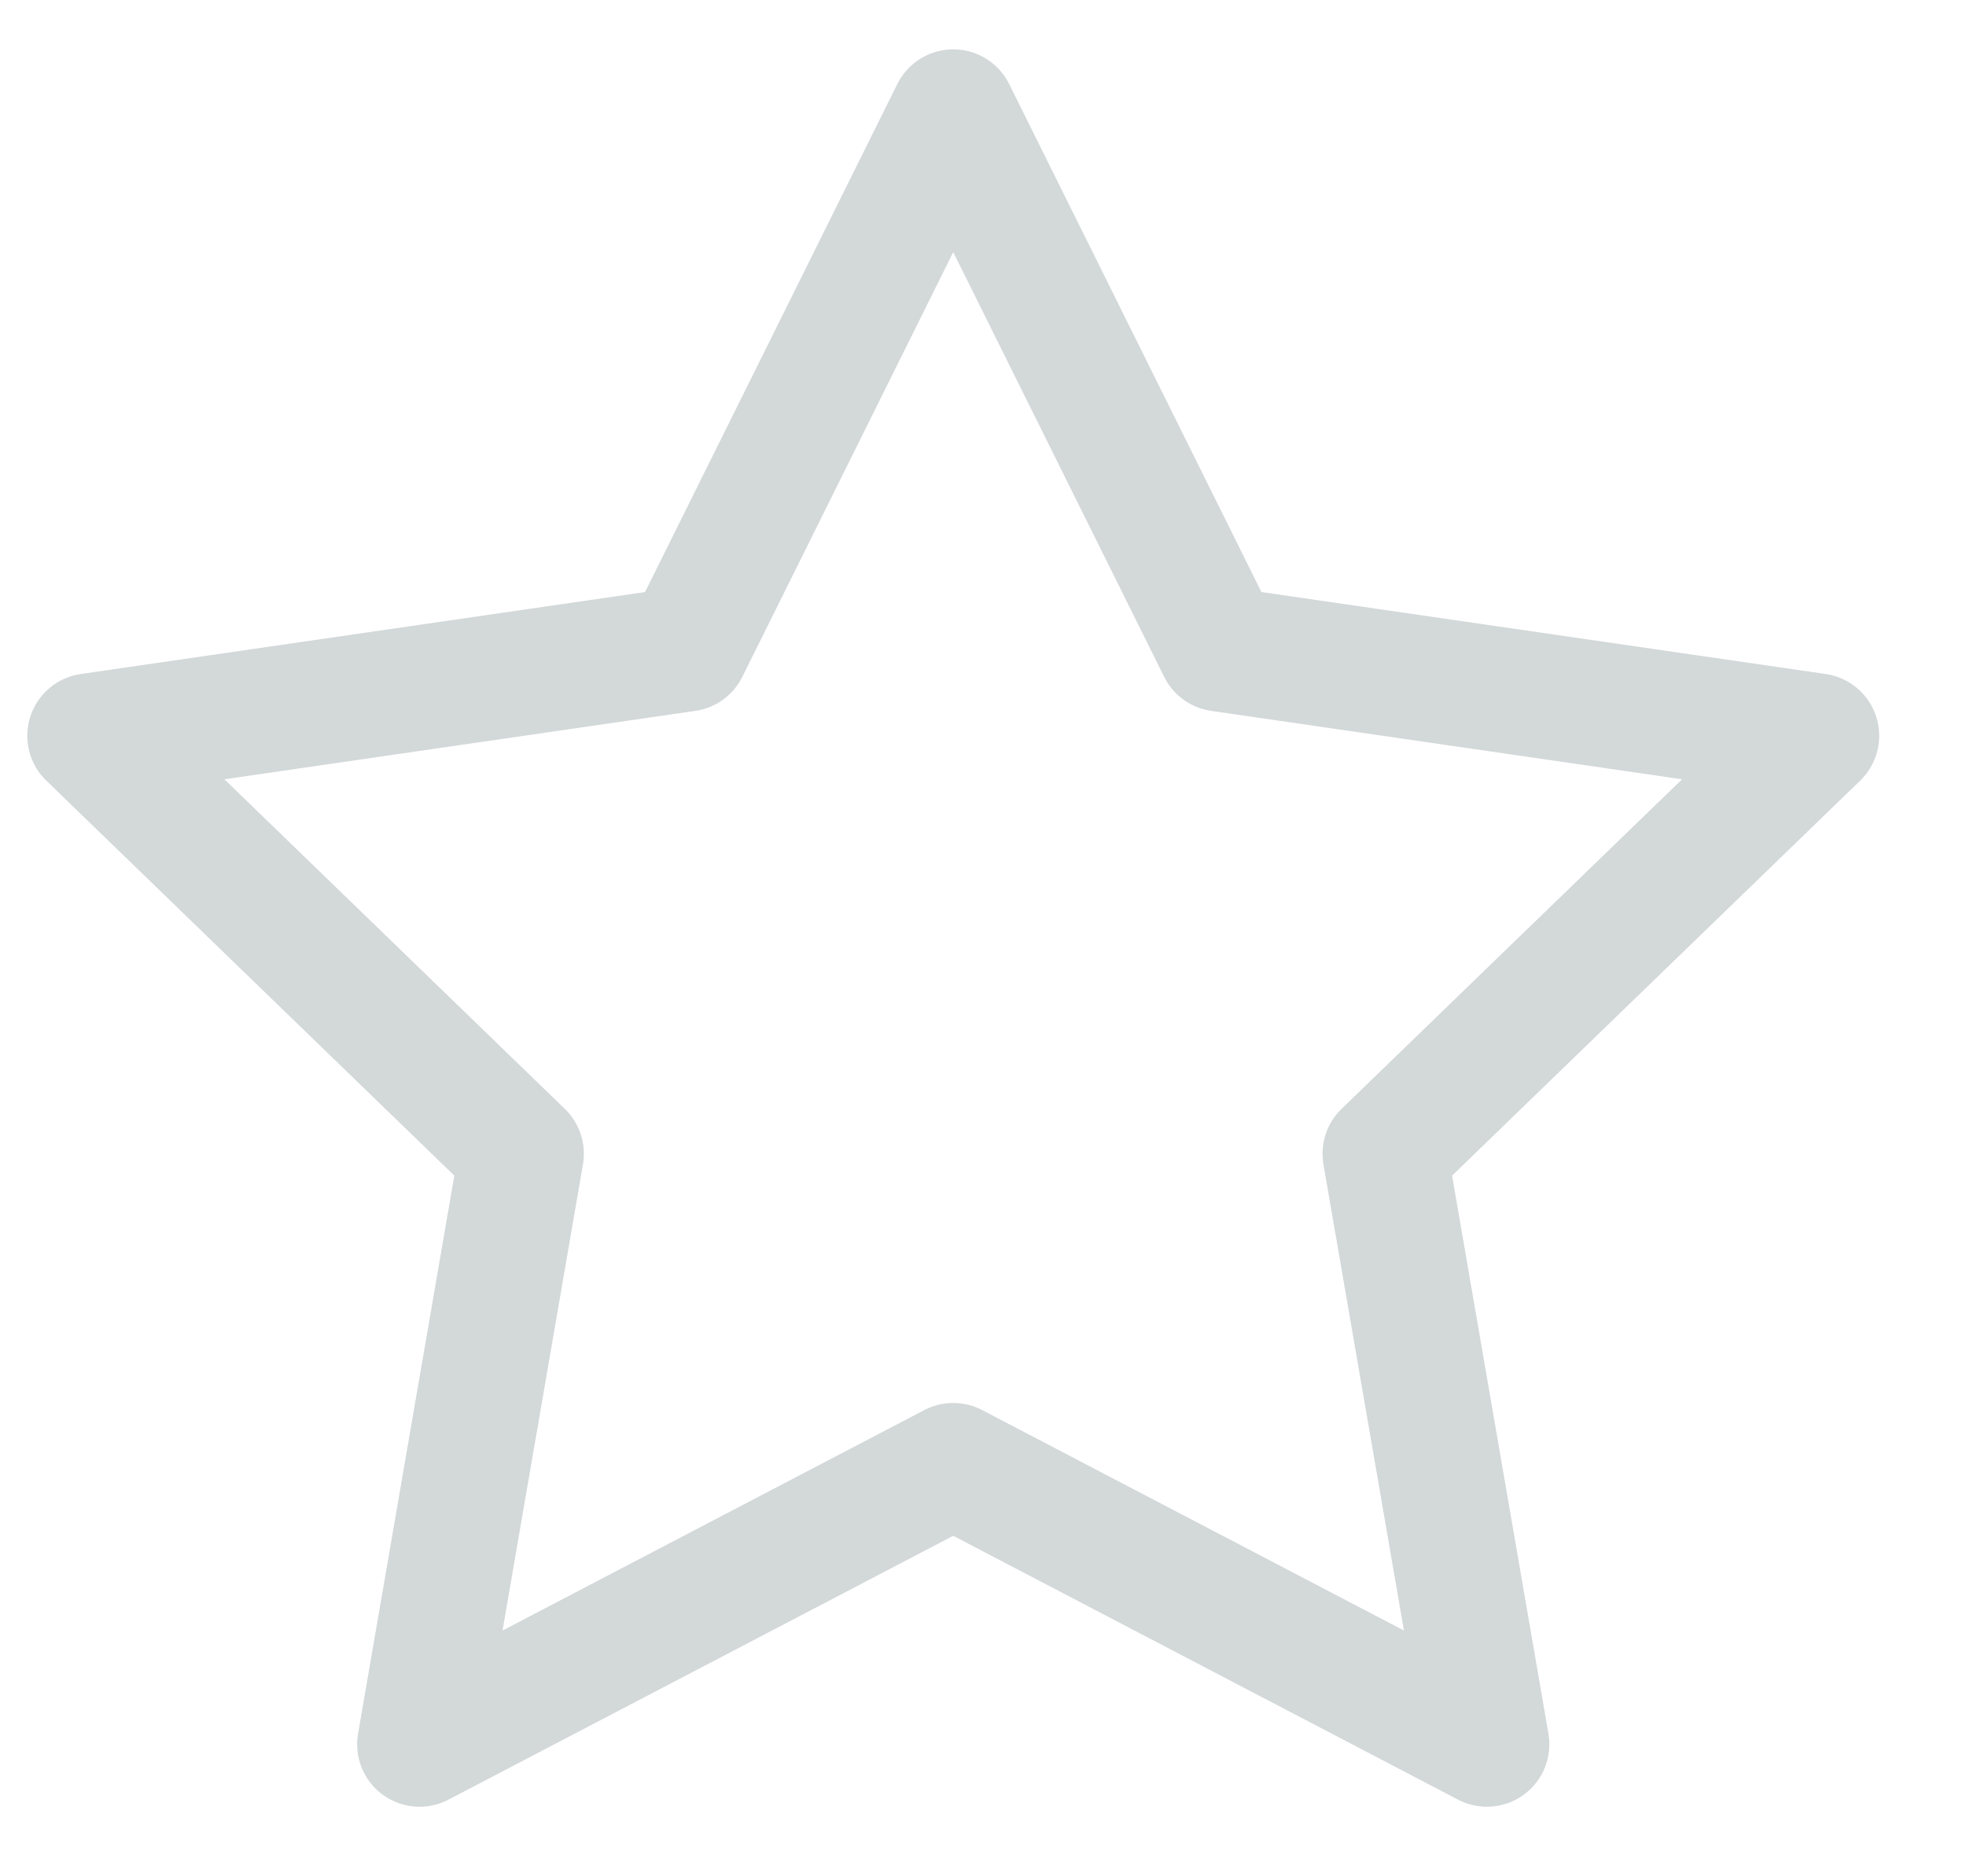 <svg width="22" height="21" viewBox="0 0 22 21" fill="none" xmlns="http://www.w3.org/2000/svg">
	<path d="M10.667 1.251L13.653 7.265L20.33 8.235L15.498 12.913L16.639 19.523L10.667 16.401L4.695 19.523L5.835 12.913L1.004 8.235L7.681 7.265L10.667 1.251Z" stroke="#D3D8D9" stroke-width="1.397" stroke-linecap="round" stroke-linejoin="round" />
</svg>

